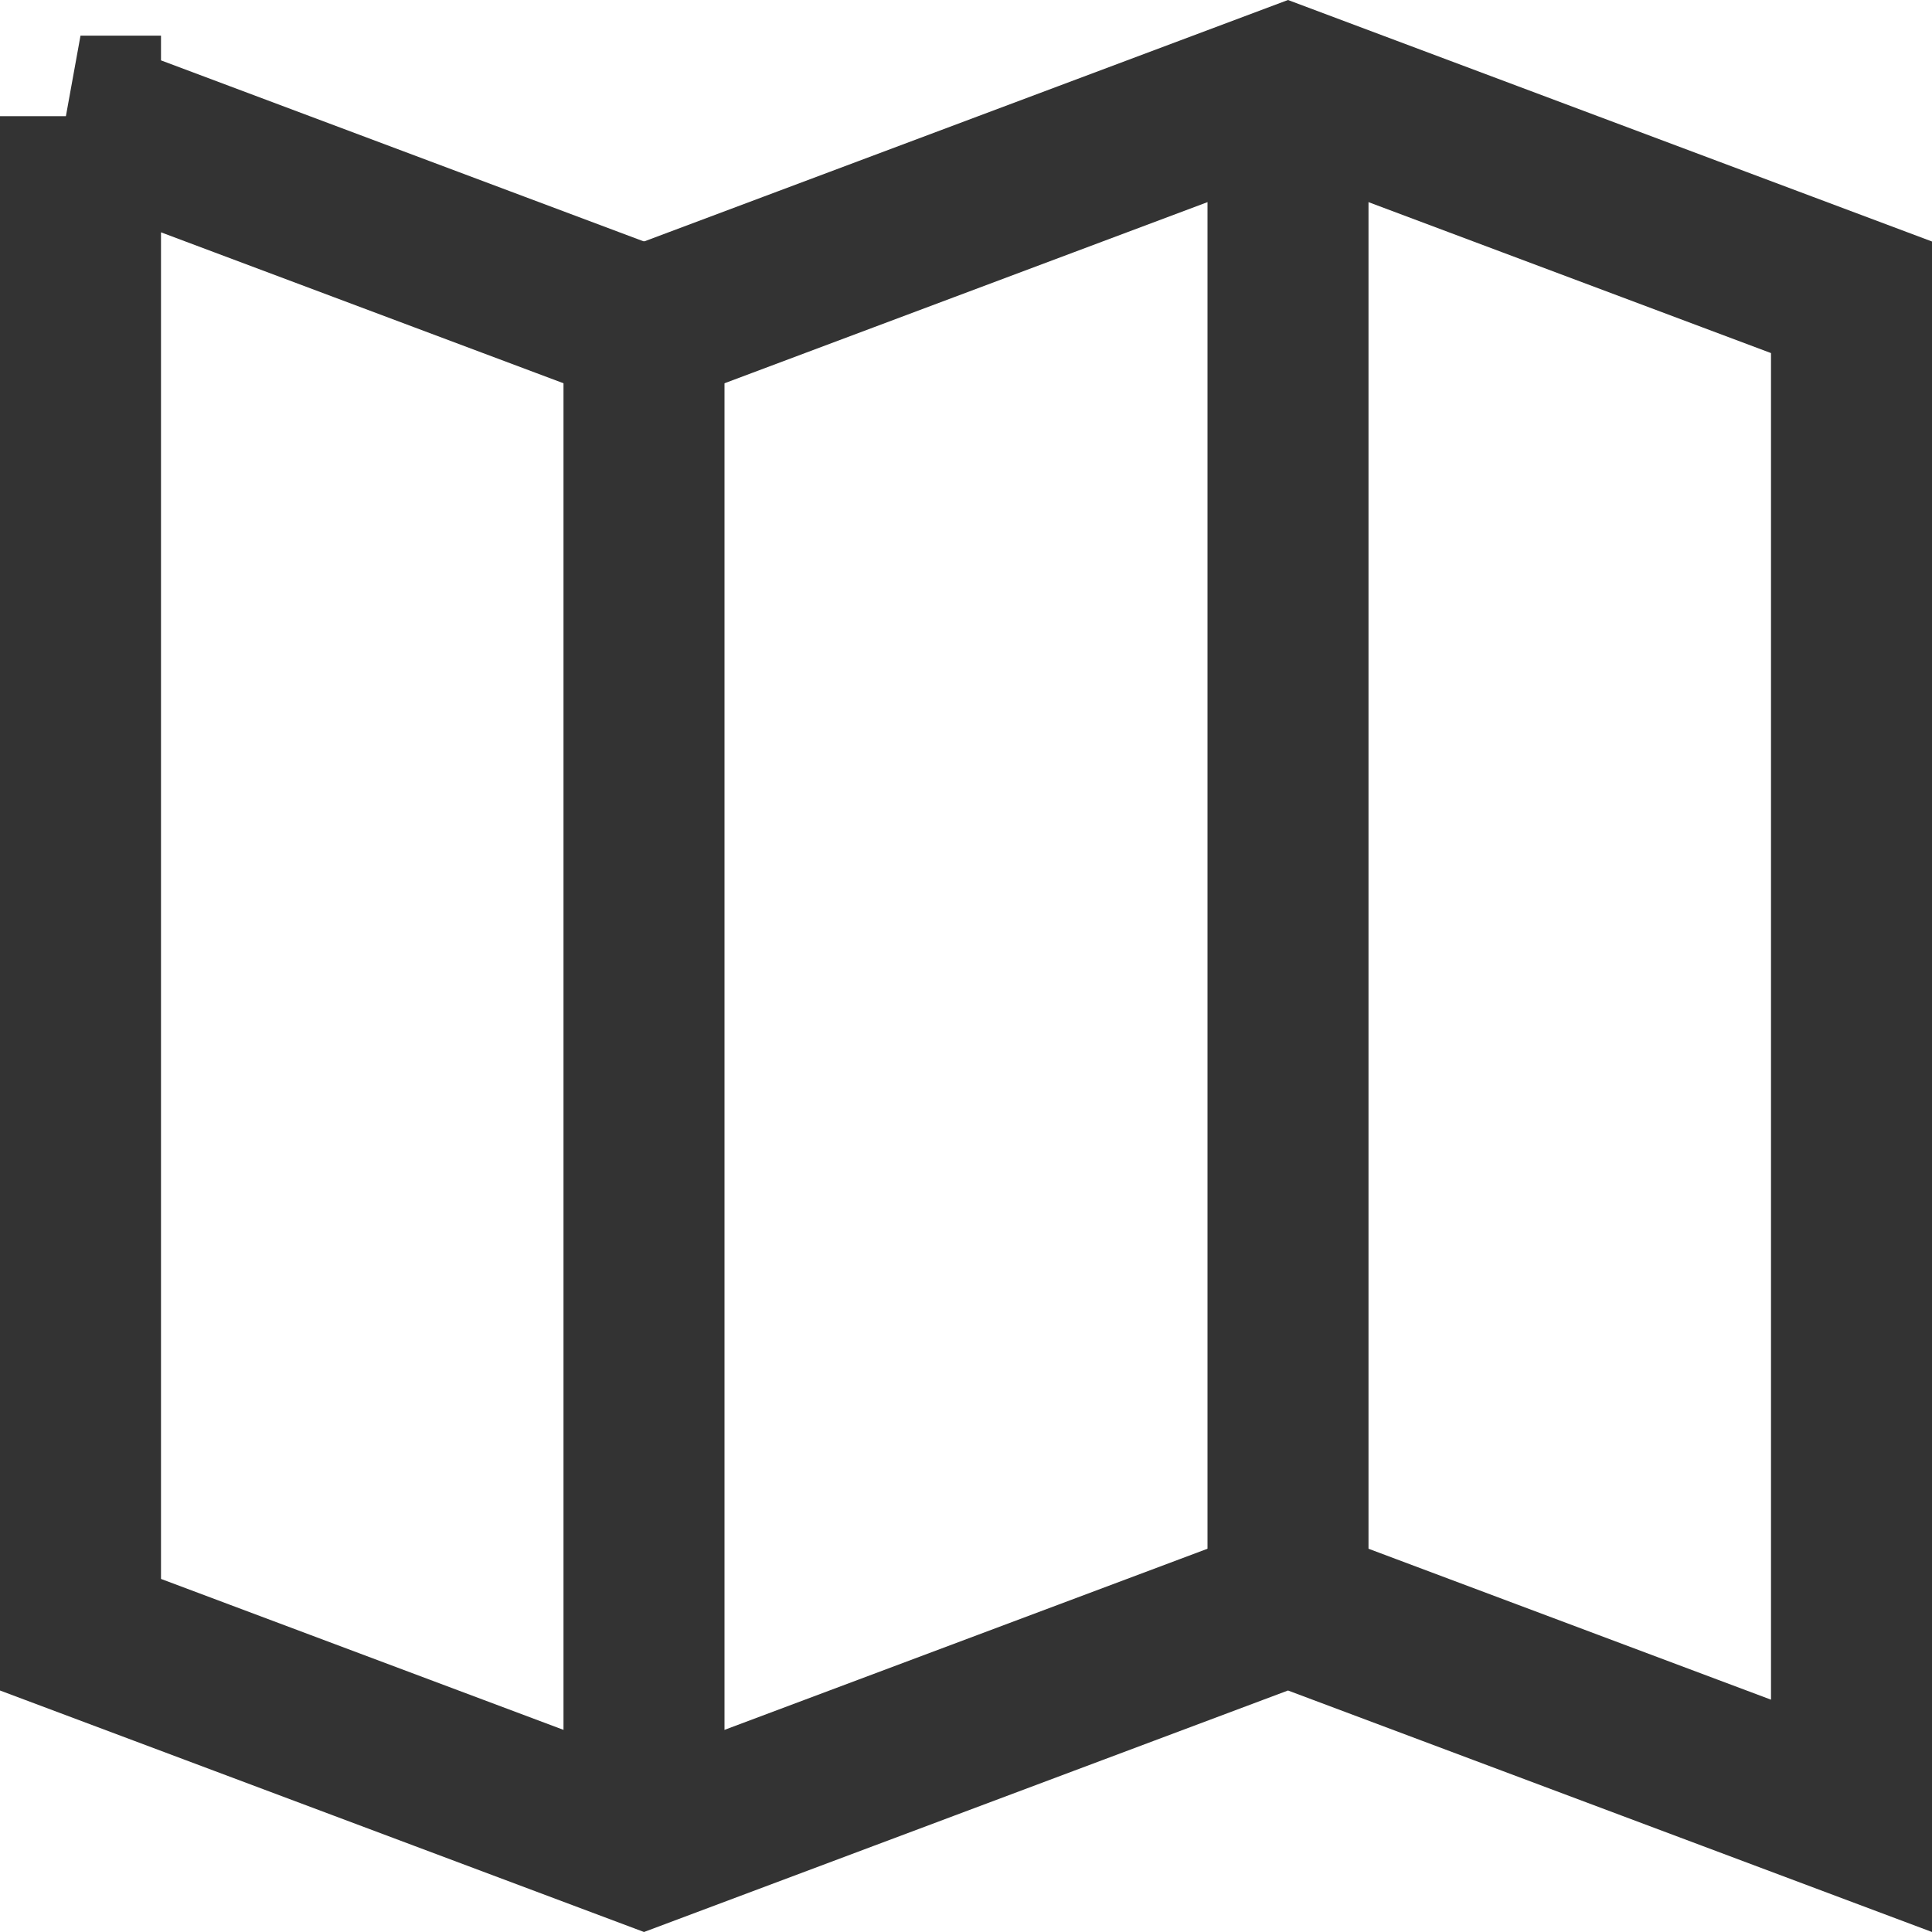 <svg xmlns="http://www.w3.org/2000/svg" width="24" height="24" viewBox="0 0 24 24">
    <g fill="none" fill-rule="evenodd" stroke="#333" stroke-width="2">
        <path d="M1 1.443v18.864l7 2.625 8-3 7 2.625V3.693l-7-2.625-8 3-7-2.625z"/>
        <path stroke-linecap="square" d="M8 4v17M16 3v16"/>
    </g>
</svg>
